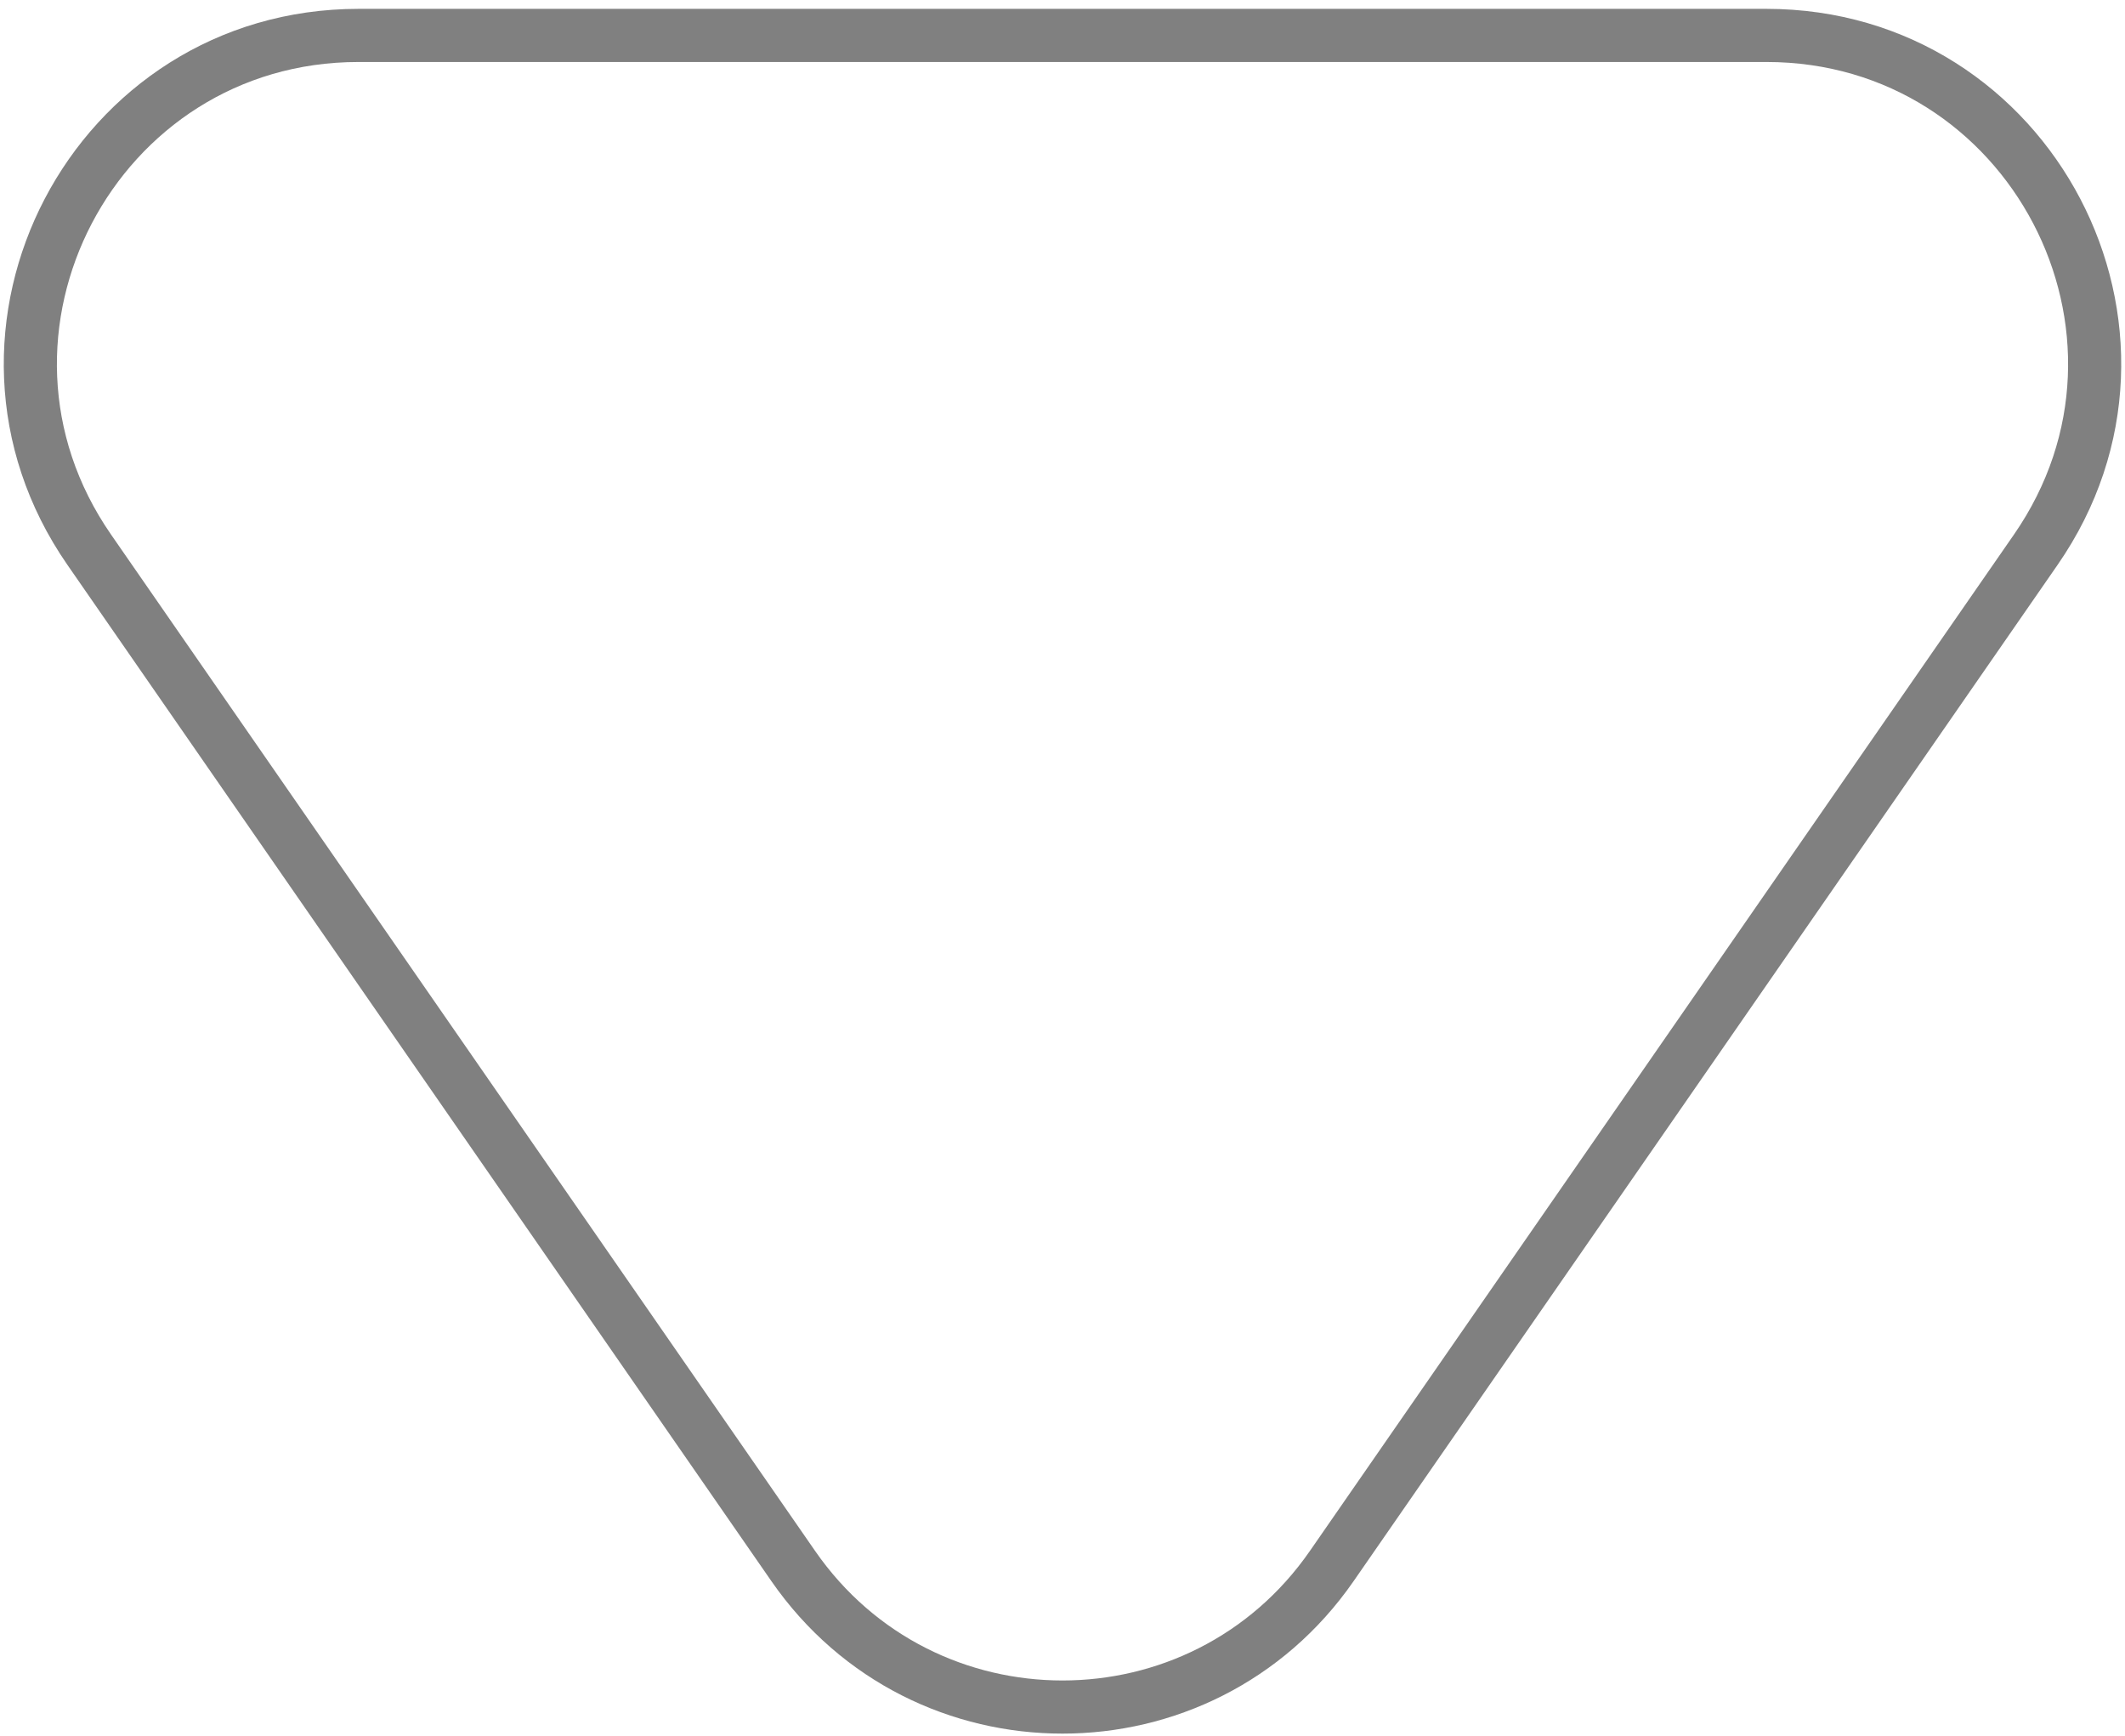 <svg width="120" height="98" viewBox="0 0 120 98" fill="none" xmlns="http://www.w3.org/2000/svg">
<path d="M75.207 88.417C67.85 99.036 52.15 99.036 44.793 88.417L5.038 31.036C-3.462 18.766 5.319 2 20.245 2H99.755C114.681 2 123.462 18.766 114.962 31.036L75.207 88.417Z" stroke="#808080" stroke-width="3"/>
</svg>
